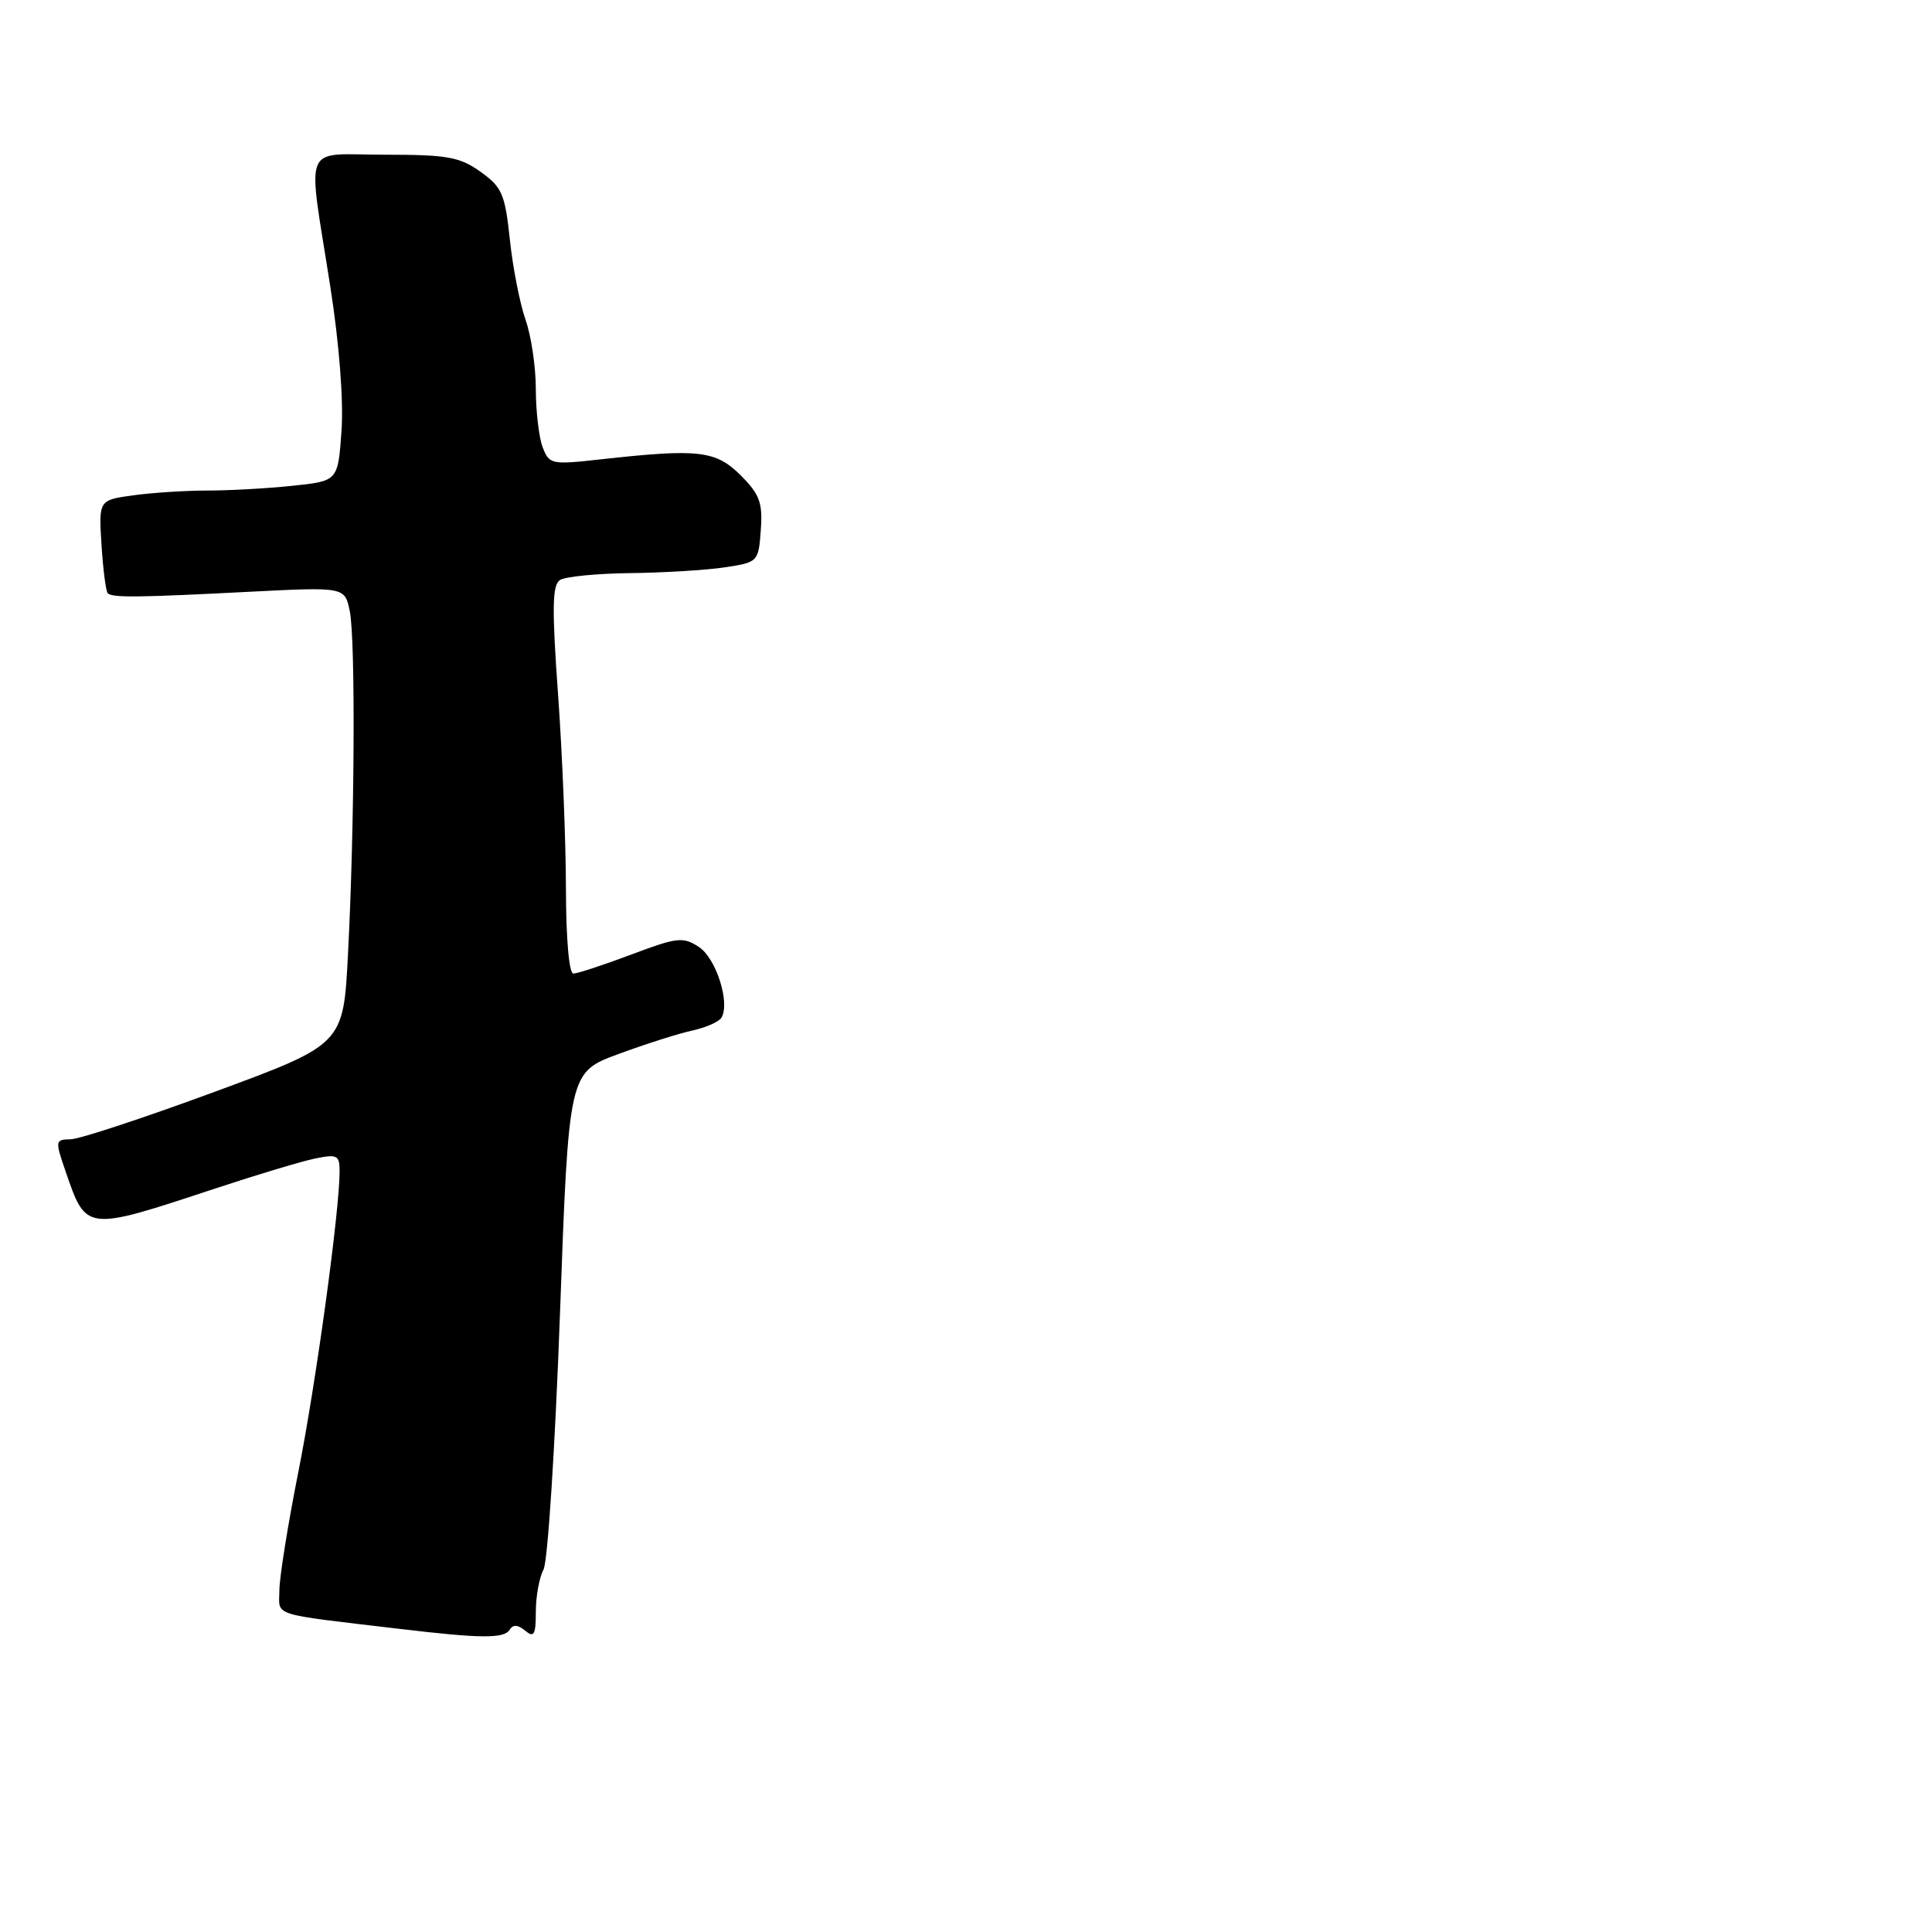 <?xml version="1.0" encoding="UTF-8" standalone="no"?>
<!DOCTYPE svg PUBLIC "-//W3C//DTD SVG 1.1//EN" "http://www.w3.org/Graphics/SVG/1.1/DTD/svg11.dtd" >
<svg xmlns="http://www.w3.org/2000/svg" xmlns:xlink="http://www.w3.org/1999/xlink" version="1.1" viewBox="0 0 256 256">
 <g >
 <path fill="currentColor"
d=" M 67.53 215.95 C 67.97 215.23 68.62 215.27 69.59 216.07 C 70.76 217.05 71.00 216.62 71.00 213.56 C 71.00 211.53 71.46 209.01 72.02 207.97 C 72.58 206.92 73.56 191.67 74.20 174.08 C 75.36 142.10 75.36 142.10 81.93 139.67 C 85.54 138.34 89.96 136.93 91.74 136.55 C 93.52 136.16 95.25 135.40 95.59 134.86 C 96.78 132.92 94.90 126.98 92.61 125.48 C 90.51 124.10 89.73 124.19 83.63 126.49 C 79.96 127.87 76.51 129.00 75.98 129.00 C 75.40 129.00 75.00 124.40 74.99 117.75 C 74.98 111.56 74.52 100.01 73.95 92.09 C 73.12 80.51 73.17 77.51 74.21 76.85 C 74.92 76.40 79.10 75.99 83.50 75.94 C 87.90 75.89 93.53 75.55 96.00 75.18 C 100.46 74.51 100.50 74.46 100.81 70.23 C 101.07 66.61 100.67 65.51 98.14 62.98 C 94.84 59.69 92.57 59.43 79.65 60.86 C 73.05 61.60 72.78 61.54 71.90 59.25 C 71.41 57.94 71.00 54.48 71.00 51.56 C 71.00 48.64 70.39 44.51 69.64 42.38 C 68.89 40.24 67.95 35.47 67.56 31.76 C 66.92 25.71 66.52 24.79 63.67 22.76 C 60.91 20.79 59.27 20.50 51.00 20.50 C 39.87 20.50 40.72 18.45 43.77 38.00 C 44.95 45.53 45.54 53.13 45.25 57.12 C 44.78 63.74 44.78 63.74 38.75 64.37 C 35.42 64.72 30.36 65.00 27.49 65.00 C 24.63 65.00 20.21 65.28 17.68 65.63 C 13.08 66.26 13.08 66.26 13.45 72.21 C 13.66 75.48 14.03 78.36 14.28 78.61 C 14.88 79.21 18.19 79.18 33.10 78.41 C 45.70 77.77 45.70 77.77 46.35 81.01 C 47.12 84.83 46.99 109.49 46.11 126.44 C 45.50 138.38 45.50 138.38 28.50 144.65 C 19.15 148.10 10.54 150.94 9.37 150.96 C 7.30 151.00 7.28 151.12 8.70 155.24 C 11.44 163.20 11.28 163.18 28.50 157.49 C 34.00 155.67 39.96 153.88 41.75 153.51 C 44.68 152.91 45.00 153.07 45.00 155.18 C 45.00 160.47 41.86 183.33 39.54 195.00 C 38.17 201.88 37.04 208.93 37.02 210.69 C 37.00 214.24 35.55 213.77 53.00 215.84 C 63.74 217.12 66.80 217.14 67.53 215.95 Z "/>
</g>
</svg>